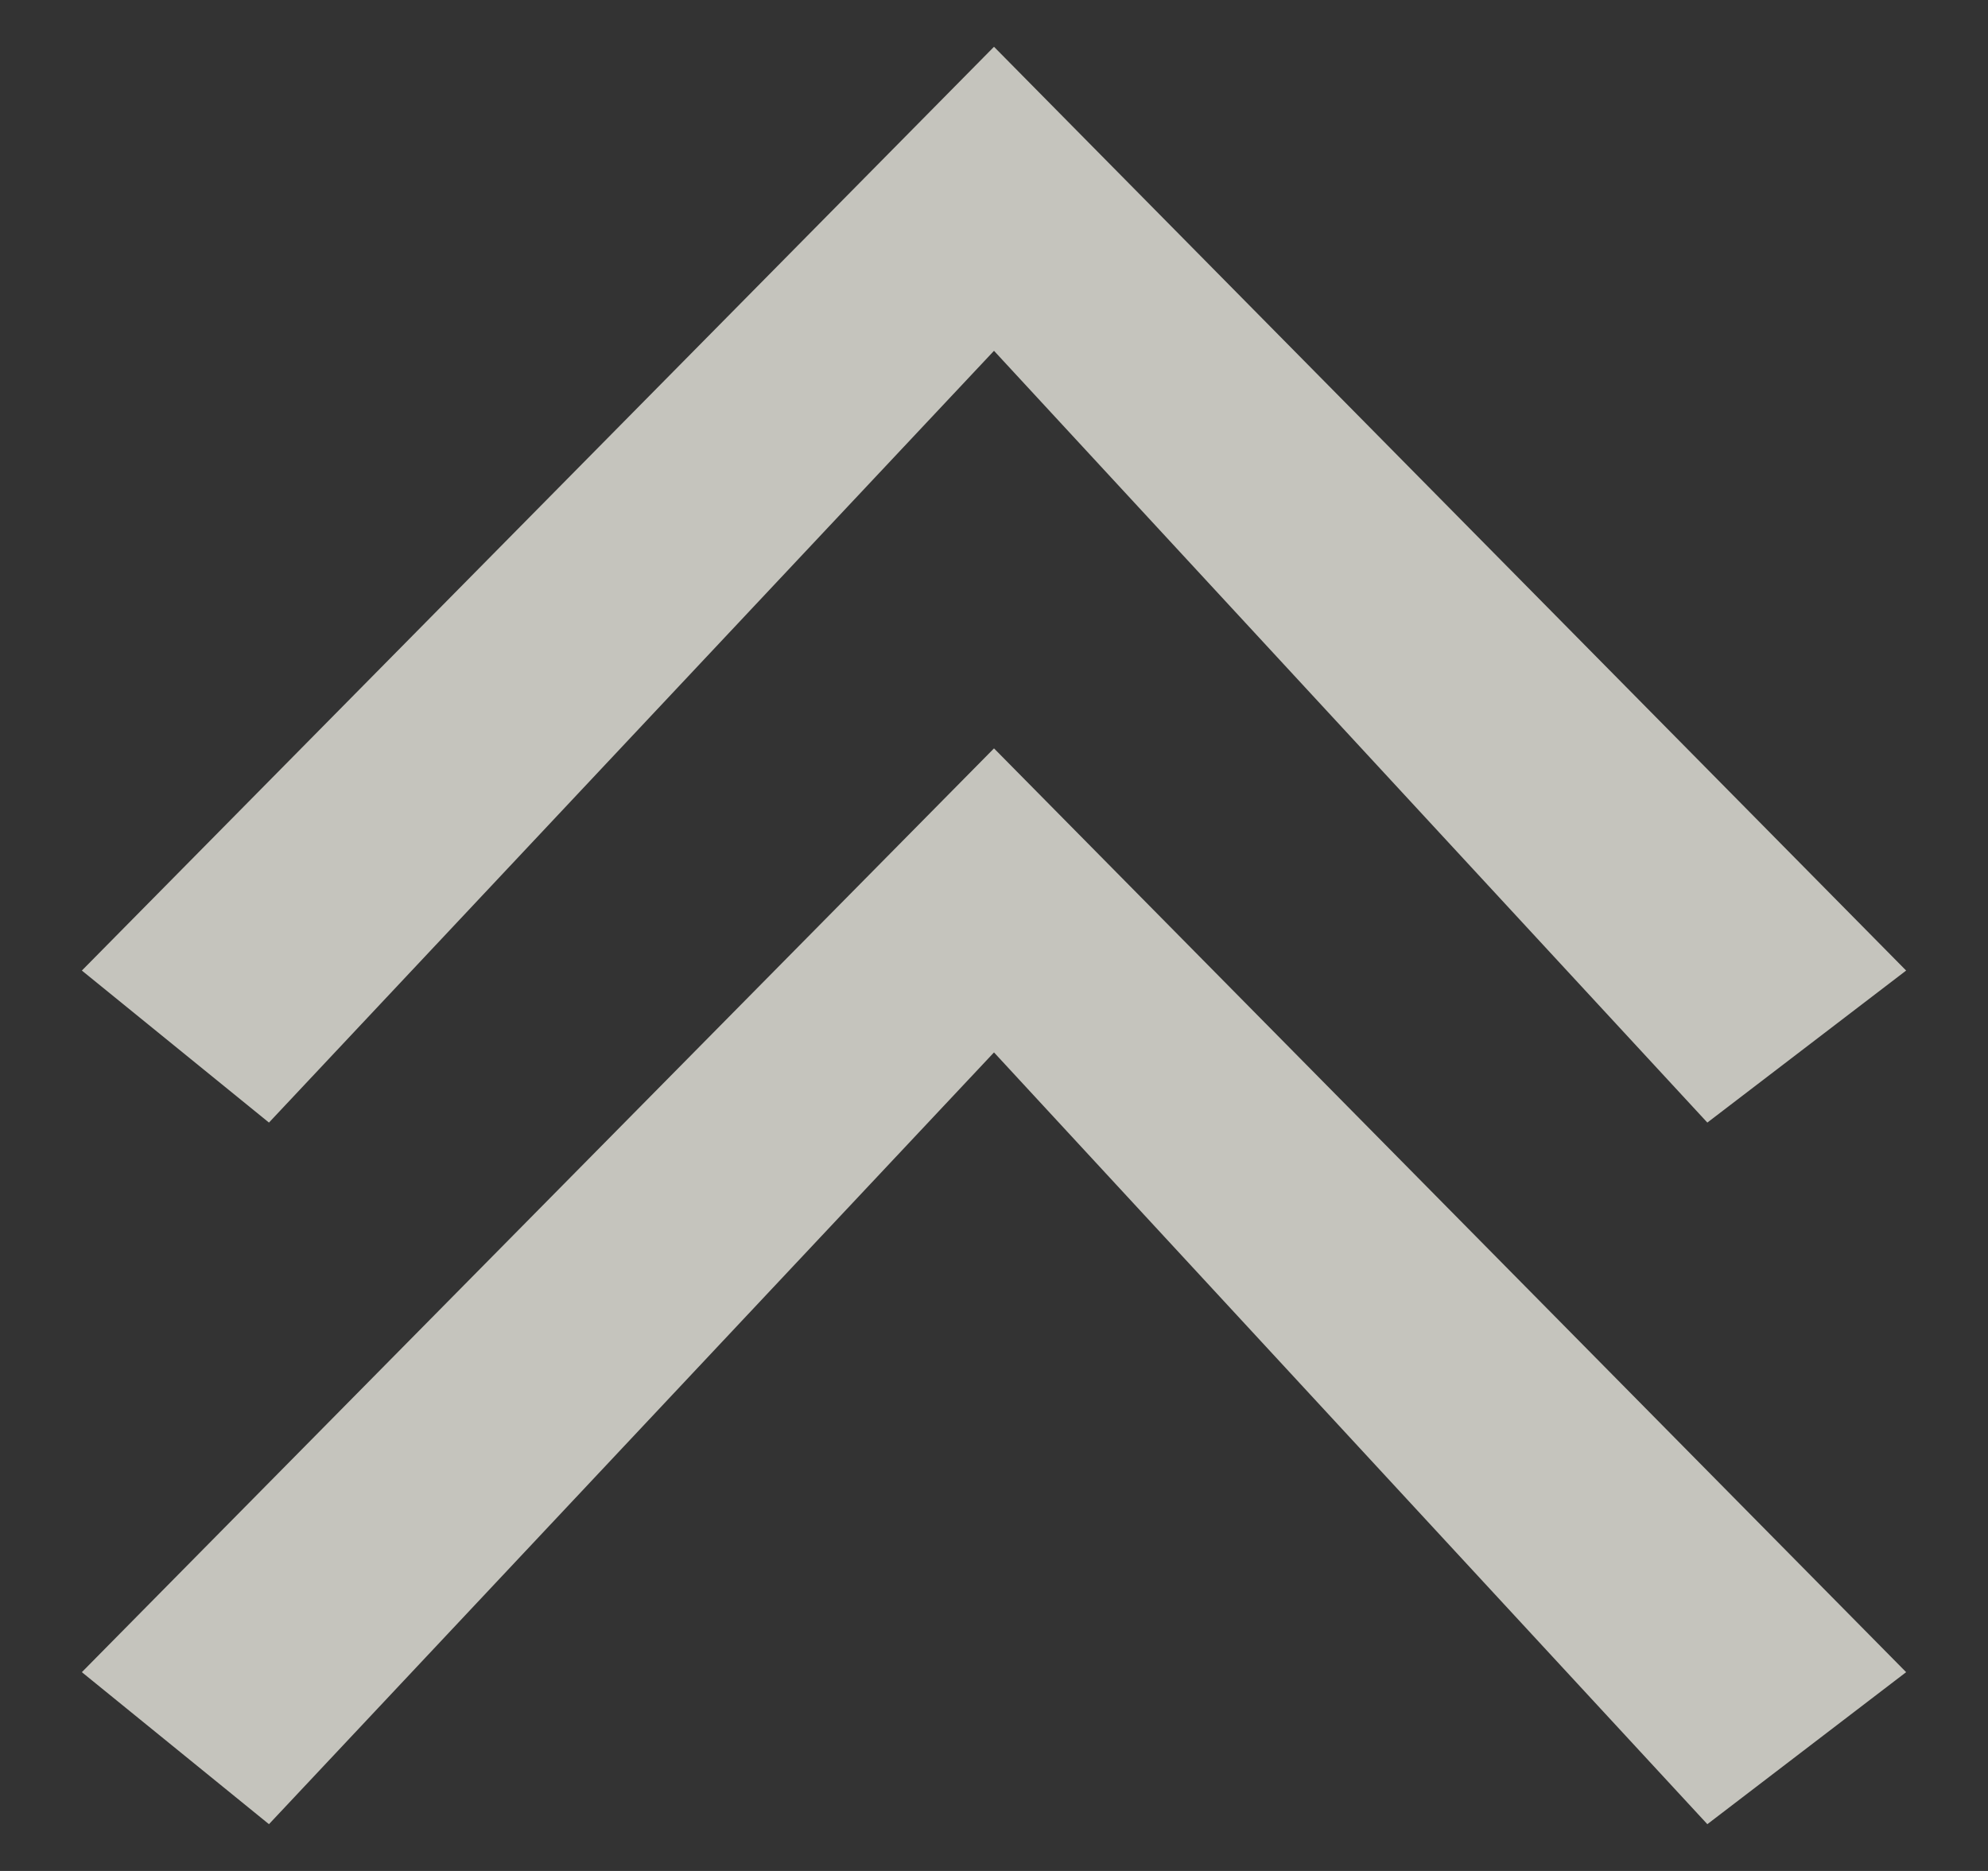 <svg xmlns="http://www.w3.org/2000/svg" version="1.1" viewBox="0 0 17 16">
  <rect x="0" y="0" width="17" height="16" fill="#333333" stroke="none"/>
  <g fill="#F5F4EA" fill-opacity="0.75" fill-rule="evenodd" stroke="none" stroke-width="1">
    <polygon points="6.4 17.6 13 11.5 6.4 5.3 7.7 3.7 15.6 11.5 7.7 19.3" transform="rotate(-90 9.5 12.5)"/>
    <polygon points="6.4 17.6 13 11.5 6.4 5.3 7.7 3.7 15.6 11.5 7.7 19.3" transform="rotate(-90 6.5 9.5)"/>
  </g>
</svg>
